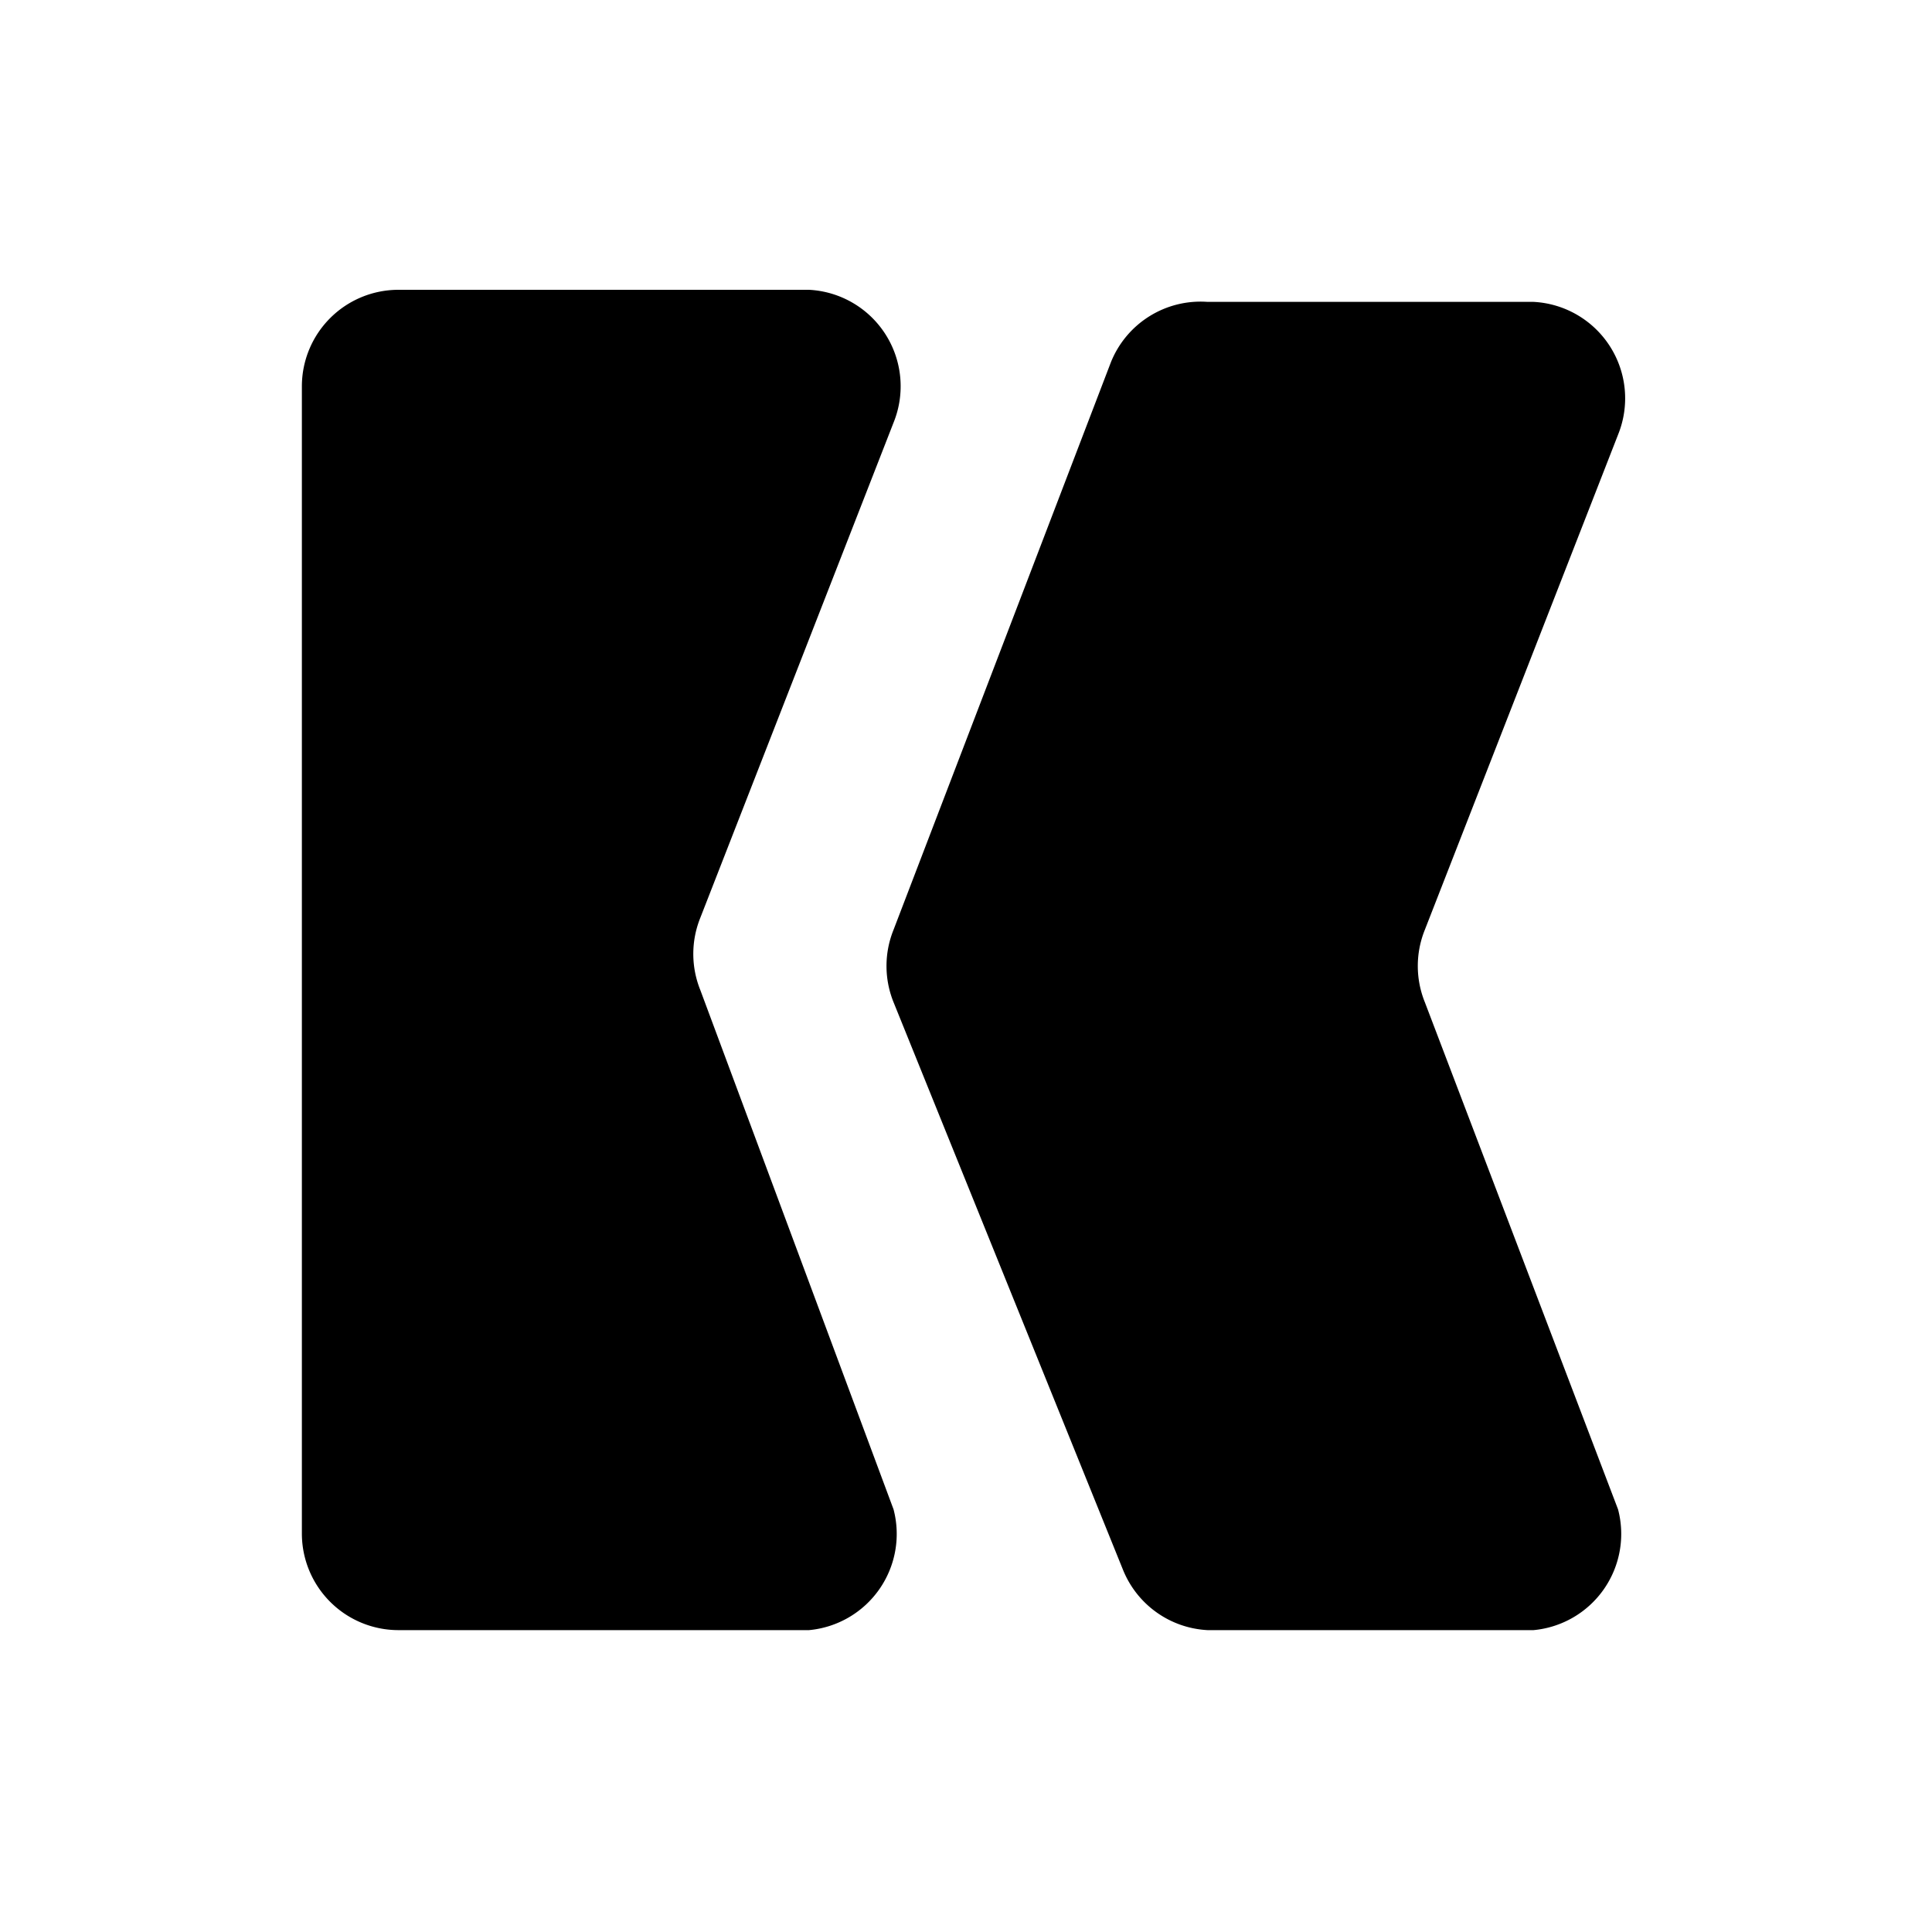 <svg xmlns="http://www.w3.org/2000/svg" viewBox="0 0 16 16"><path d="M2.5 8v4.7a.8.8 0 0 0 .8.8h3.4a.8.8 0 0 0 .7-1L5.8 8.2a.8.8 0 0 1 0-.6l1.6-4.1a.8.8 0 0 0-.7-1.1H3.3a.8.8 0 0 0-.8.8V8z"/><path d="M7.4 8.3L9.3 13a.8.8 0 0 0 .7.5h2.7a.8.8 0 0 0 .7-1l-1.6-4.2a.8.8 0 0 1 0-.6l1.6-4.1a.8.8 0 0 0-.7-1.1H10a.8.8 0 0 0-.8.5L7.4 7.7a.8.8 0 0 0 0 .6z"/></svg>